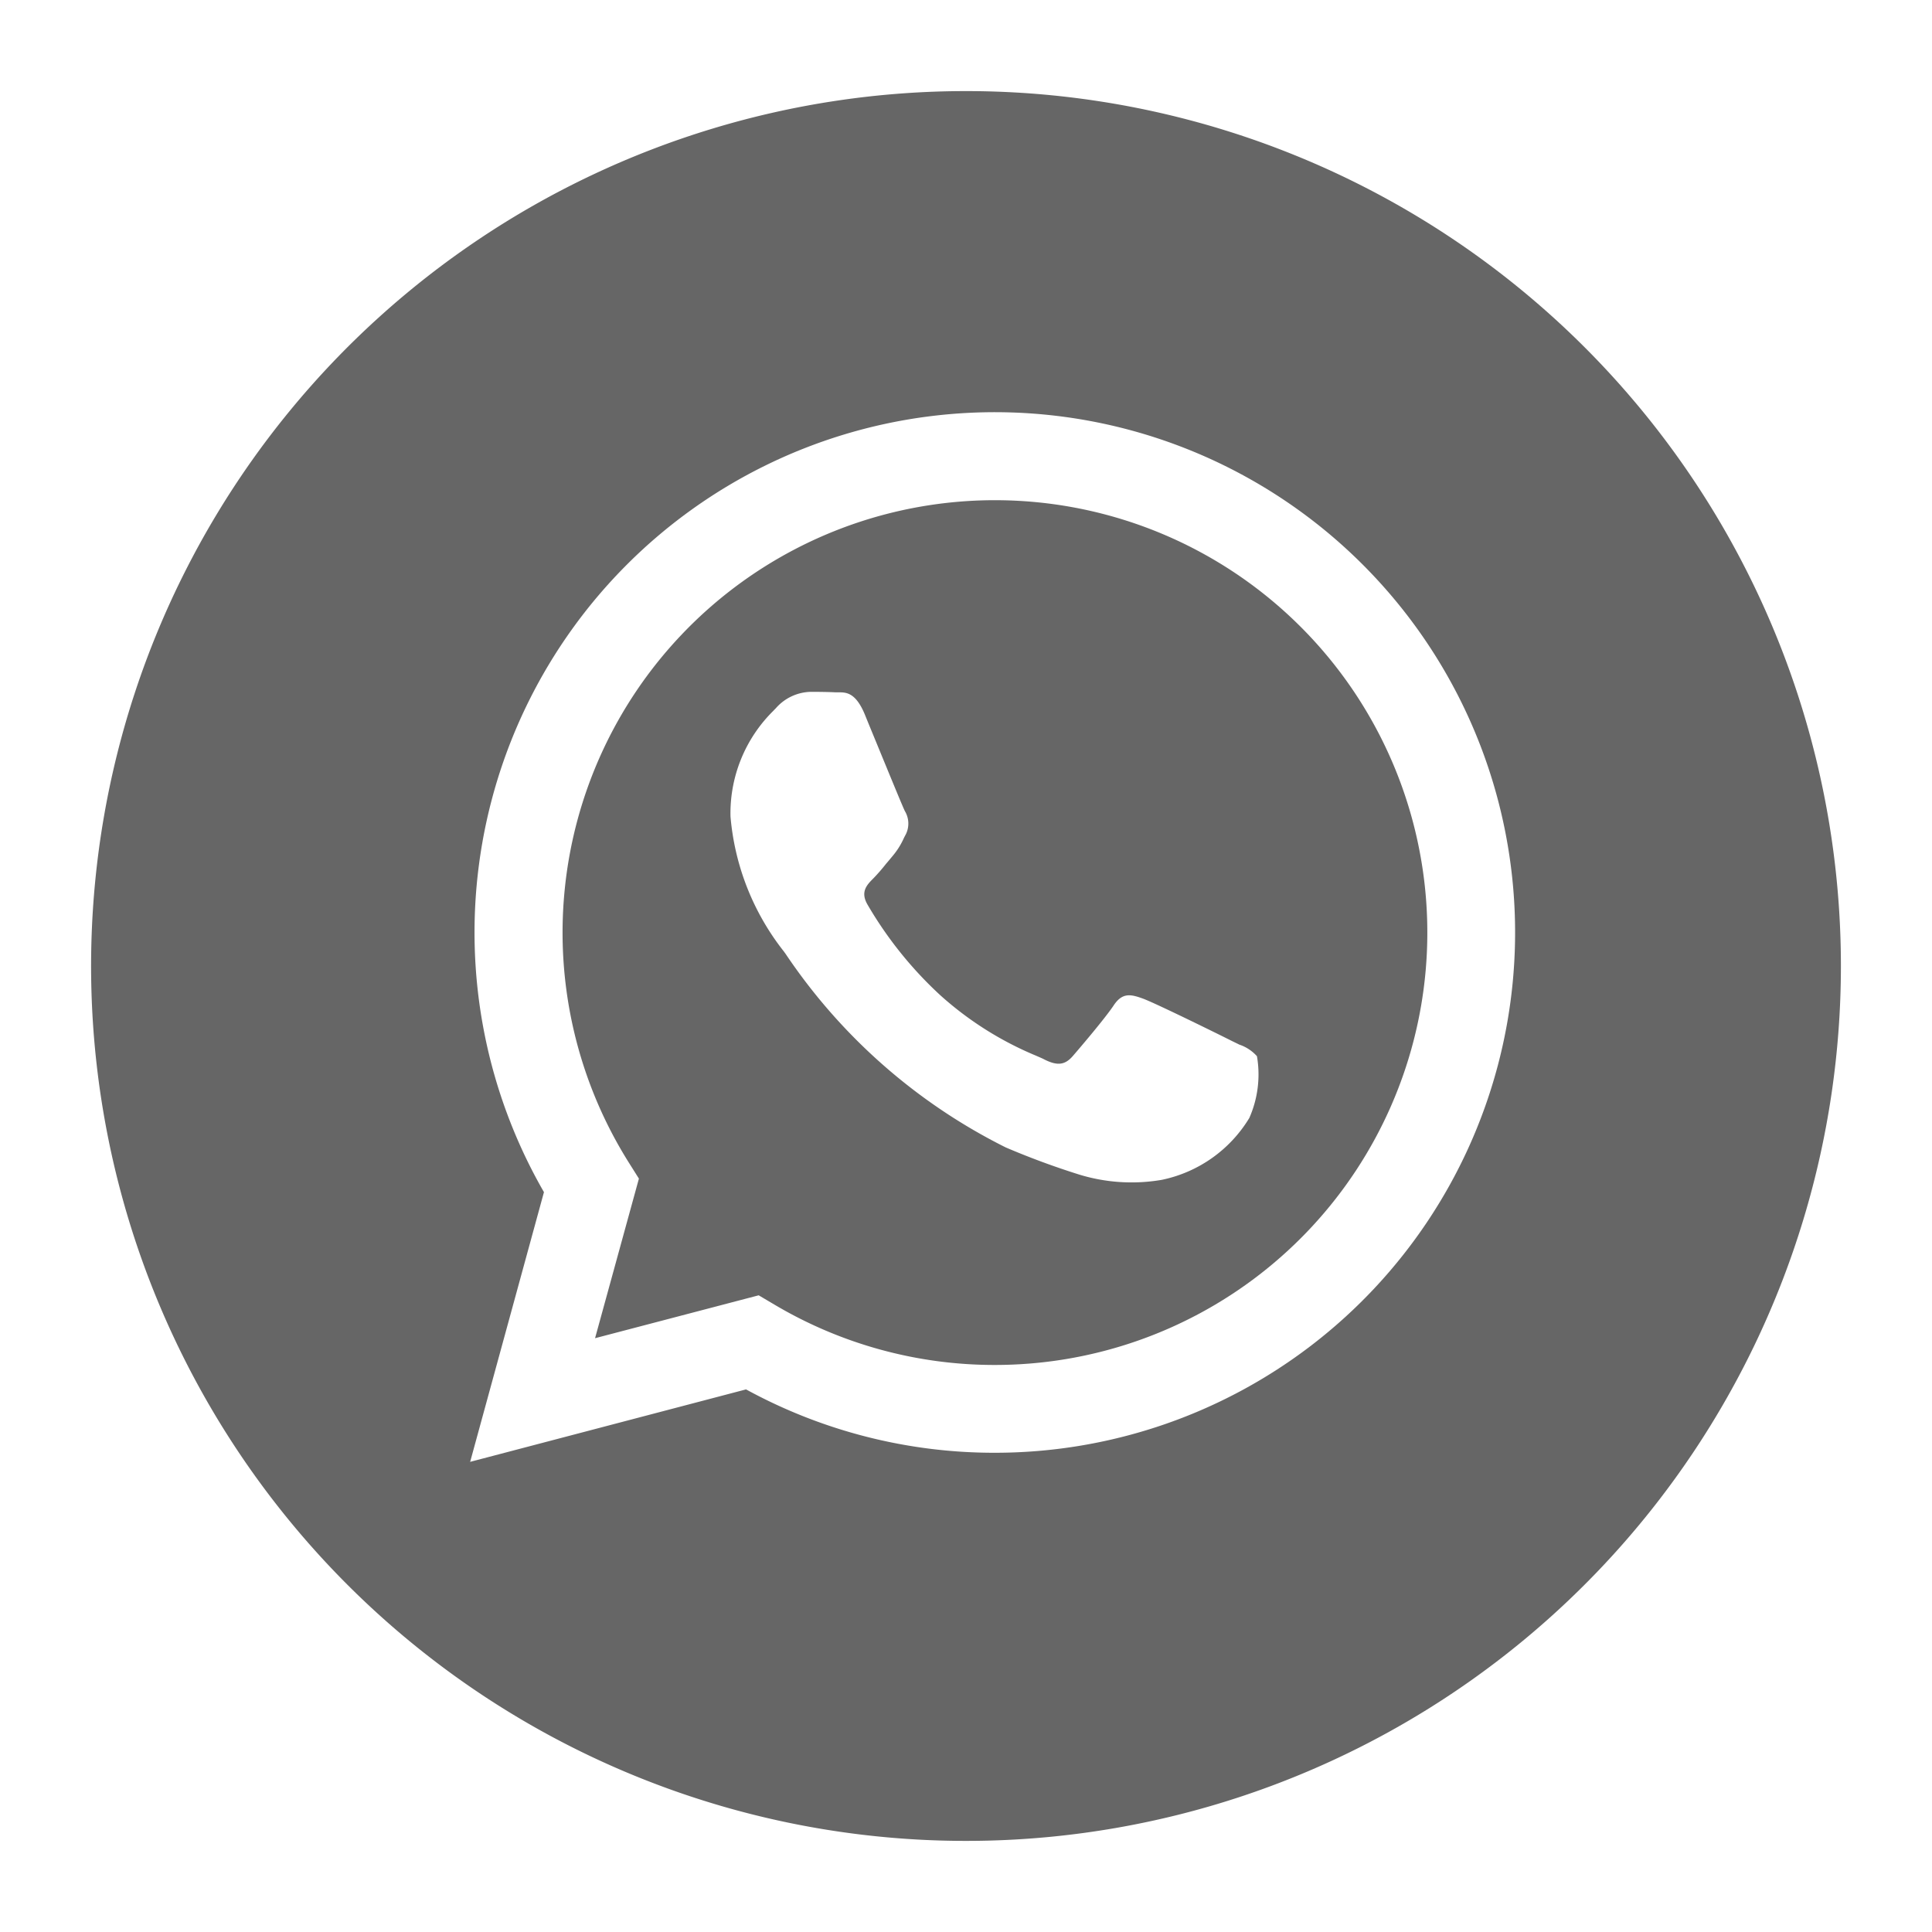 <svg id="af8eb290-576b-44f6-948a-6a71e0f4cb78" data-name="Capa 1" xmlns="http://www.w3.org/2000/svg" width="20" height="20" viewBox="0 0 20 20"><defs><style>.b07e9d1b-2235-4e97-94e4-5b56643bbaf7{fill:#666;fill-rule:evenodd;}</style></defs><title>_</title><path class="b07e9d1b-2235-4e97-94e4-5b56643bbaf7" d="M19.057,10A9.057,9.057,0,1,1,10,.943,9.056,9.056,0,0,1,19.057,10Zm-8.761,5.039h.003a5.386,5.386,0,1,0-4.668-2.698L4.867,15.133l2.856-.75A5.361,5.361,0,0,0,10.296,15.039Z"/><path class="b07e9d1b-2235-4e97-94e4-5b56643bbaf7" d="M8.018,13.506l-.164-.097L6.16,13.853l.454-1.652L6.507,12.031a4.476,4.476,0,1,1,3.792,2.099h-.003A4.464,4.464,0,0,1,8.018,13.506Zm4.809-2.693a.426.426,0,0,1,.185.121,1.116,1.116,0,0,1-.079.639,1.387,1.387,0,0,1-.908.641,1.852,1.852,0,0,1-.847-.053,8.103,8.103,0,0,1-.767-.283A5.932,5.932,0,0,1,8.135,9.878l-.023-.032-.001-.001A2.612,2.612,0,0,1,7.562,8.452a1.489,1.489,0,0,1,.444-1.094c.009-.01.018-.019.026-.027a.494.494,0,0,1,.359-.169c.09,0,.181.001.259.005h.03c.078,0,.177-.001.273.23.036.09.091.222.148.361.116.282.244.594.266.638a.251.251,0,0,1,.012.237l-.02.038a.786.786,0,0,1-.116.187c-.022.026-.045.055-.069.082a1.927,1.927,0,0,1-.133.153c-.068.068-.138.14-.059.274a4.034,4.034,0,0,0,.749.933,3.469,3.469,0,0,0,.993.628c.036.016.068.029.088.04.135.068.213.056.292-.034.078-.09.337-.394.426-.528.09-.135.179-.113.303-.068s.785.37.919.438C12.781,10.79,12.806,10.802,12.828,10.813Z"/></svg>